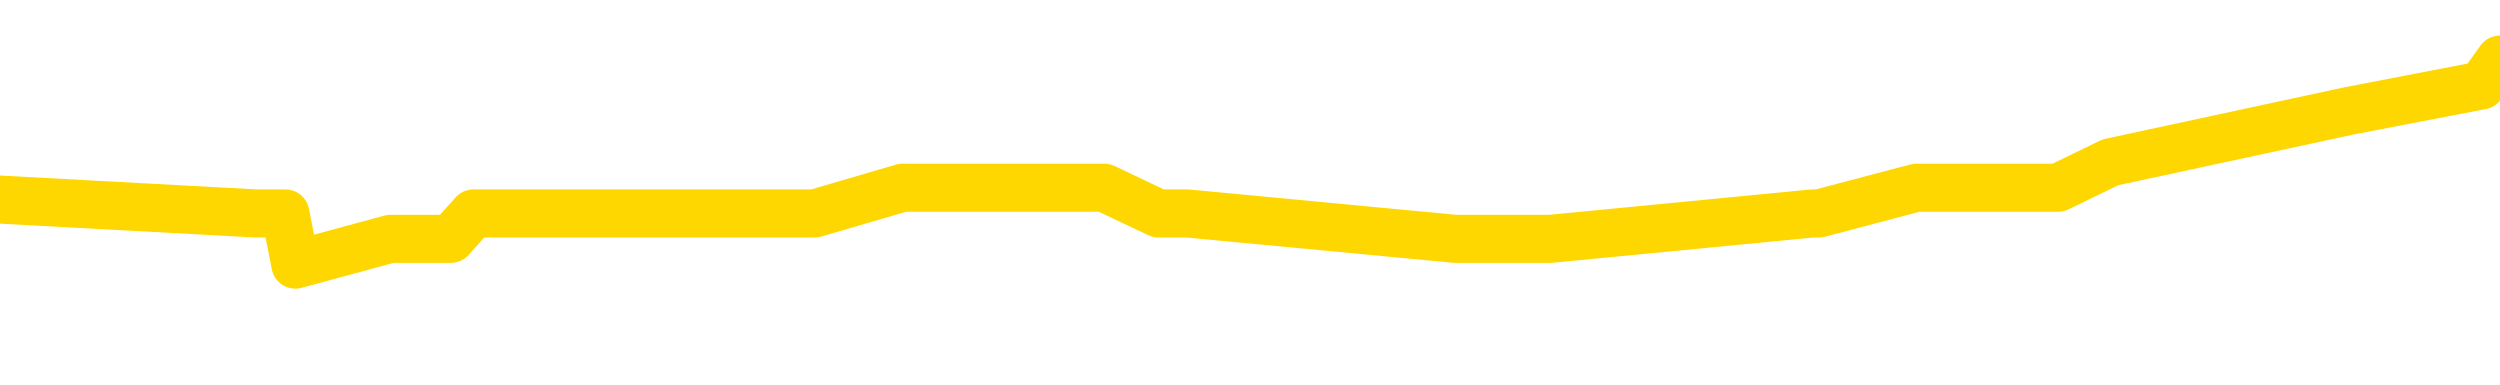 <svg xmlns="http://www.w3.org/2000/svg" version="1.1" viewBox="0 0 6500 1000">
	<path fill="none" stroke="gold" stroke-width="125" stroke-linecap="round" stroke-linejoin="round" d="M0 182312  L-972804 182312 L-972620 182246 L-972129 182113 L-971836 182046 L-971525 181913 L-971290 181846 L-971237 181713 L-971177 181580 L-971024 181513 L-970984 181380 L-970851 181314 L-970559 181247 L-970018 181247 L-969408 181181 L-969360 181181 L-968720 181114 L-968686 181114 L-968161 181114 L-968028 181047 L-967638 180914 L-967310 180781 L-967193 180648 L-966981 180515 L-966265 180515 L-965695 180448 L-965587 180448 L-965413 180382 L-965191 180249 L-964790 180182 L-964764 180049 L-963836 179916 L-963749 179782 L-963667 179649 L-963596 179516 L-963299 179450 L-963147 179316 L-961257 179383 L-961156 179383 L-960894 179383 L-960600 179450 L-960459 179316 L-960210 179316 L-960174 179250 L-960016 179183 L-959553 179050 L-959300 178984 L-959087 178850 L-958836 178784 L-958487 178717 L-957560 178584 L-957466 178451 L-957055 178384 L-955884 178251 L-954695 178185 L-954603 178051 L-954576 177918 L-954310 177785 L-954011 177652 L-953882 177519 L-953844 177386 L-953030 177386 L-952646 177452 L-951585 177519 L-951524 177519 L-951259 178850 L-950788 180115 L-950595 181380 L-950332 182645 L-949995 182579 L-949859 182512 L-949404 182446 L-948660 182379 L-948643 182312 L-948478 182179 L-948410 182179 L-947893 182113 L-946865 182113 L-946669 182046 L-946180 181980 L-945818 181913 L-945409 181913 L-945024 181980 L-943320 181980 L-943222 181980 L-943150 181980 L-943089 181980 L-942905 181913 L-942568 181913 L-941928 181846 L-941851 181780 L-941789 181780 L-941603 181713 L-941523 181713 L-941346 181647 L-941327 181580 L-941097 181580 L-940709 181513 L-939821 181513 L-939781 181447 L-939693 181380 L-939666 181247 L-938657 181181 L-938508 181047 L-938484 180981 L-938351 180914 L-938311 180848 L-937053 180781 L-936995 180781 L-936455 180715 L-936402 180715 L-936356 180715 L-935961 180648 L-935821 180581 L-935621 180515 L-935475 180515 L-935310 180515 L-935033 180581 L-934675 180581 L-934122 180515 L-933477 180448 L-933218 180315 L-933065 180249 L-932664 180182 L-932624 180115 L-932503 180049 L-932441 180115 L-932427 180115 L-932333 180115 L-932040 180049 L-931889 179782 L-931559 179649 L-931481 179516 L-931405 179450 L-931178 179250 L-931112 179117 L-930884 178984 L-930832 178850 L-930667 178784 L-929661 178717 L-929478 178651 L-928927 178584 L-928534 178451 L-928136 178384 L-927286 178251 L-927208 178185 L-926629 178118 L-926188 178118 L-925947 178051 L-925789 178051 L-925389 177918 L-925368 177918 L-924923 177852 L-924518 177785 L-924382 177652 L-924207 177519 L-924070 177386 L-923820 177252 L-922820 177186 L-922738 177119 L-922603 177053 L-922564 176986 L-921674 176920 L-921458 176853 L-921015 176786 L-920898 176720 L-920841 176653 L-920165 176653 L-920064 176587 L-920035 176587 L-918694 176520 L-918288 176454 L-918248 176387 L-917320 176320 L-917222 176254 L-917089 176187 L-916685 176121 L-916659 176054 L-916566 175988 L-916349 175921 L-915938 175788 L-914785 175655 L-914493 175521 L-914464 175388 L-913856 175322 L-913606 175189 L-913586 175122 L-912657 175055 L-912606 174922 L-912483 174856 L-912466 174723 L-912310 174656 L-912135 174523 L-911998 174456 L-911942 174390 L-911834 174323 L-911748 174256 L-911515 174190 L-911440 174123 L-911132 174057 L-911014 173990 L-910844 173924 L-910753 173857 L-910650 173857 L-910627 173790 L-910550 173790 L-910452 173657 L-910085 173591 L-909981 173524 L-909477 173458 L-909025 173391 L-908987 173324 L-908963 173258 L-908922 173191 L-908794 173125 L-908693 173058 L-908251 172992 L-907969 172925 L-907377 172858 L-907246 172792 L-906972 172659 L-906819 172592 L-906666 172525 L-906581 172392 L-906503 172326 L-906317 172259 L-906266 172259 L-906239 172193 L-906159 172126 L-906136 172059 L-905853 171926 L-905249 171793 L-904254 171727 L-903956 171660 L-903222 171593 L-902977 171527 L-902887 171460 L-902310 171394 L-901612 171327 L-900859 171260 L-900541 171194 L-900158 171061 L-900081 170994 L-899447 170928 L-899261 170861 L-899173 170861 L-899044 170861 L-898731 170794 L-898682 170728 L-898539 170661 L-898518 170595 L-897550 170528 L-897005 170462 L-896526 170462 L-896465 170462 L-896142 170462 L-896120 170395 L-896058 170395 L-895848 170328 L-895771 170262 L-895716 170195 L-895694 170129 L-895655 170062 L-895639 169996 L-894882 169929 L-894865 169862 L-894066 169796 L-893913 169729 L-893008 169663 L-892502 169596 L-892272 169463 L-892231 169463 L-892116 169396 L-891940 169330 L-891185 169396 L-891050 169330 L-890886 169263 L-890568 169197 L-890392 169063 L-889370 168930 L-889347 168797 L-889095 168731 L-888882 168597 L-888248 168531 L-888011 168398 L-887978 168264 L-887800 168131 L-887720 167998 L-887630 167932 L-887565 167798 L-887125 167665 L-887102 167599 L-886561 167532 L-886305 167466 L-885810 167399 L-884933 167332 L-884896 167266 L-884844 167199 L-884802 167133 L-884685 167066 L-884409 167000 L-884202 166866 L-884004 166733 L-883981 166600 L-883931 166467 L-883892 166400 L-883814 166334 L-883216 166201 L-883156 166134 L-883053 166067 L-882899 166001 L-882267 165934 L-881586 165868 L-881283 165735 L-880936 165668 L-880739 165601 L-880691 165468 L-880370 165402 L-879743 165335 L-879596 165268 L-879560 165202 L-879502 165135 L-879425 165002 L-879184 165002 L-879096 164936 L-879001 164869 L-878708 164802 L-878573 164736 L-878513 164669 L-878476 164536 L-878204 164536 L-877198 164470 L-877022 164403 L-876972 164403 L-876679 164336 L-876487 164203 L-876154 164137 L-875647 164070 L-875085 163937 L-875070 163804 L-875053 163737 L-874953 163604 L-874838 163471 L-874799 163338 L-874762 163271 L-874696 163271 L-874668 163205 L-874529 163271 L-874236 163271 L-874186 163271 L-874081 163271 L-873816 163205 L-873351 163138 L-873207 163138 L-873152 163005 L-873095 162938 L-872904 162872 L-872539 162805 L-872325 162805 L-872130 162805 L-872072 162805 L-872013 162672 L-871859 162605 L-871590 162539 L-871160 162872 L-871144 162872 L-871067 162805 L-871003 162739 L-870873 162272 L-870850 162206 L-870566 162139 L-870518 162073 L-870464 162006 L-870001 161940 L-869962 161940 L-869922 161873 L-869731 161806 L-869251 161740 L-868764 161673 L-868748 161607 L-868710 161540 L-868453 161474 L-868376 161340 L-868146 161274 L-868130 161141 L-867835 161007 L-867393 160941 L-866946 160874 L-866442 160808 L-866288 160741 L-866001 160675 L-865961 160541 L-865630 160475 L-865408 160408 L-864891 160275 L-864815 160209 L-864567 160075 L-864373 159942 L-864313 159876 L-863537 159809 L-863463 159809 L-863232 159743 L-863215 159743 L-863154 159676 L-862958 159609 L-862494 159609 L-862471 159543 L-862341 159543 L-861040 159543 L-861023 159543 L-860946 159476 L-860853 159476 L-860635 159476 L-860483 159410 L-860305 159476 L-860251 159543 L-859964 159609 L-859924 159609 L-859555 159609 L-859114 159609 L-858931 159609 L-858610 159543 L-858315 159543 L-857869 159410 L-857797 159343 L-857335 159210 L-856897 159143 L-856715 159077 L-855261 158944 L-855129 158877 L-854672 158744 L-854446 158677 L-854059 158544 L-853543 158411 L-852589 158278 L-851795 158145 L-851120 158078 L-850695 157945 L-850384 157878 L-850154 157679 L-849470 157479 L-849457 157279 L-849247 157013 L-849225 156946 L-849051 156813 L-848101 156747 L-847833 156613 L-847018 156547 L-846707 156414 L-846669 156347 L-846612 156214 L-845995 156147 L-845357 156014 L-843731 155948 L-843058 155881 L-842416 155881 L-842338 155881 L-842282 155881 L-842246 155881 L-842218 155814 L-842106 155681 L-842088 155615 L-842065 155548 L-841912 155482 L-841858 155348 L-841780 155282 L-841661 155215 L-841563 155149 L-841446 155082 L-841176 154949 L-840907 154882 L-840889 154749 L-840689 154683 L-840542 154549 L-840316 154483 L-840182 154416 L-839873 154350 L-839813 154283 L-839460 154150 L-839111 154083 L-839010 154017 L-838946 153884 L-838886 153817 L-838502 153684 L-838121 153617 L-838016 153551 L-837756 153484 L-837485 153351 L-837326 153284 L-837293 153218 L-837231 153151 L-837090 153085 L-836906 153018 L-836862 152952 L-836574 152952 L-836557 152885 L-836324 152885 L-836263 152818 L-836225 152818 L-835645 152752 L-835511 152685 L-835488 152419 L-835470 151953 L-835452 151420 L-835436 150888 L-835412 150355 L-835396 149956 L-835375 149490 L-835358 149023 L-835335 148757 L-835318 148491 L-835296 148291 L-835280 148158 L-835231 147958 L-835158 147758 L-835124 147426 L-835100 147159 L-835064 146893 L-835023 146627 L-834986 146494 L-834970 146227 L-834946 146027 L-834909 145894 L-834892 145695 L-834869 145561 L-834851 145428 L-834833 145295 L-834817 145162 L-834787 144962 L-834761 144762 L-834716 144696 L-834700 144563 L-834658 144496 L-834610 144363 L-834539 144230 L-834524 144097 L-834508 143964 L-834445 143897 L-834406 143830 L-834367 143764 L-834201 143697 L-834136 143631 L-834120 143564 L-834076 143431 L-834017 143364 L-833805 143298 L-833771 143231 L-833729 143165 L-833651 143098 L-833113 143031 L-833035 142965 L-832931 142832 L-832842 142765 L-832666 142699 L-832315 142632 L-832160 142565 L-831722 142499 L-831565 142432 L-831435 142366 L-830731 142233 L-830530 142166 L-829570 142033 L-829087 141966 L-828988 141966 L-828896 141900 L-828651 141833 L-828578 141766 L-828135 141633 L-828039 141567 L-828024 141500 L-828008 141434 L-827983 141367 L-827517 141300 L-827300 141234 L-827160 141167 L-826867 141101 L-826778 141034 L-826737 140968 L-826707 140901 L-826534 140834 L-826475 140768 L-826399 140701 L-826319 140635 L-826249 140635 L-825940 140568 L-825854 140501 L-825641 140435 L-825606 140368 L-824922 140302 L-824823 140235 L-824618 140169 L-824572 140102 L-824293 140035 L-824231 139969 L-824214 139836 L-824136 139769 L-823828 139636 L-823804 139569 L-823750 139436 L-823727 139370 L-823605 139303 L-823469 139170 L-823225 139103 L-823099 139103 L-822452 139037 L-822436 139037 L-822411 139037 L-822231 138904 L-822155 138837 L-822063 138770 L-821636 138704 L-821219 138637 L-820826 138504 L-820748 138438 L-820729 138371 L-820366 138304 L-820129 138238 L-819901 138171 L-819588 138105 L-819510 138038 L-819429 137905 L-819251 137772 L-819236 137705 L-818970 137572 L-818890 137505 L-818660 137439 L-818434 137372 L-818118 137372 L-817943 137306 L-817582 137306 L-817190 137239 L-817121 137106 L-817057 137039 L-816917 136906 L-816865 136840 L-816763 136707 L-816261 136640 L-816064 136573 L-815817 136507 L-815632 136440 L-815332 136374 L-815256 136307 L-815090 136174 L-814206 136107 L-814177 135974 L-814054 135841 L-813475 135774 L-813398 135708 L-812684 135708 L-812372 135708 L-812159 135708 L-812142 135708 L-811756 135708 L-811231 135575 L-810785 135508 L-810455 135442 L-810302 135375 L-809976 135375 L-809798 135308 L-809717 135308 L-809510 135175 L-809335 135109 L-808406 135042 L-807517 134976 L-807477 134909 L-807249 134909 L-806870 134842 L-806083 134776 L-805848 134709 L-805772 134643 L-805415 134576 L-804843 134443 L-804576 134376 L-804190 134310 L-804086 134310 L-803916 134310 L-803298 134310 L-803087 134310 L-802779 134310 L-802726 134243 L-802598 134177 L-802545 134110 L-802426 134043 L-802090 133910 L-801130 133844 L-800999 133711 L-800797 133644 L-800166 133577 L-799855 133511 L-799441 133444 L-799413 133378 L-799268 133311 L-798848 133245 L-797515 133245 L-797468 133178 L-797340 133045 L-797323 132978 L-796745 132845 L-796539 132778 L-796510 132712 L-796469 132645 L-796412 132579 L-796374 132512 L-796296 132446 L-796153 132379 L-795698 132312 L-795580 132246 L-795295 132179 L-794922 132113 L-794826 132046 L-794499 131980 L-794145 131913 L-793975 131846 L-793927 131780 L-793818 131713 L-793729 131647 L-793702 131580 L-793625 131447 L-793322 131380 L-793288 131247 L-793216 131181 L-792848 131114 L-792513 131047 L-792432 131047 L-792212 130981 L-792041 130914 L-792013 130848 L-791516 130781 L-790967 130648 L-790086 130581 L-789988 130448 L-789911 130382 L-789636 130315 L-789389 130182 L-789315 130115 L-789254 129982 L-789135 129916 L-789092 129849 L-788982 129782 L-788905 129649 L-788205 129583 L-787959 129516 L-787920 129450 L-787763 129383 L-787164 129383 L-786937 129383 L-786845 129383 L-786370 129383 L-785773 129250 L-785253 129183 L-785232 129117 L-785086 129050 L-784766 129050 L-784225 129050 L-783993 129050 L-783822 129050 L-783336 128984 L-783108 128917 L-783023 128850 L-782677 128784 L-782351 128784 L-781828 128717 L-781501 128651 L-780900 128584 L-780702 128451 L-780651 128384 L-780610 128318 L-780329 128251 L-779644 128118 L-779334 128051 L-779309 127918 L-779118 127852 L-778895 127785 L-778809 127719 L-778146 127585 L-778121 127519 L-777899 127386 L-777569 127319 L-777217 127186 L-777013 127119 L-776780 126986 L-776522 126920 L-776333 126786 L-776286 126720 L-776058 126653 L-776024 126587 L-775867 126520 L-775653 126454 L-775480 126387 L-775389 126320 L-775111 126254 L-774868 126187 L-774552 126121 L-774126 126121 L-774089 126121 L-773605 126121 L-773372 126121 L-773160 126054 L-772934 125988 L-772384 125988 L-772137 125921 L-771303 125921 L-771247 125854 L-771225 125788 L-771067 125721 L-770606 125655 L-770565 125588 L-770225 125455 L-770092 125388 L-769869 125322 L-769297 125255 L-768825 125189 L-768631 125122 L-768438 125055 L-768248 124989 L-768146 124922 L-767778 124856 L-767732 124789 L-767650 124723 L-766357 124656 L-766309 124589 L-766040 124589 L-765895 124589 L-765344 124589 L-765228 124523 L-765146 124456 L-764787 124390 L-764563 124323 L-764282 124256 L-763952 124123 L-763445 124057 L-763332 123990 L-763253 123924 L-763089 123857 L-762795 123857 L-762326 123857 L-762129 123924 L-762079 123924 L-761429 123857 L-761307 123790 L-760853 123790 L-760817 123724 L-760349 123657 L-760238 123591 L-760222 123524 L-760006 123524 L-759825 123458 L-759293 123458 L-758264 123458 L-758064 123391 L-757606 123324 L-756658 123191 L-756559 123125 L-756205 122992 L-756144 122925 L-756130 122858 L-756095 122792 L-755725 122725 L-755605 122659 L-755363 122592 L-755199 122525 L-755012 122459 L-754891 122392 L-753821 122259 L-752962 122193 L-752750 122059 L-752653 121993 L-752479 121860 L-752146 121793 L-752074 121727 L-752016 121660 L-751841 121660 L-751452 121593 L-751217 121527 L-751105 121460 L-750988 121394 L-750007 121327 L-749982 121260 L-749388 121127 L-749355 121127 L-749207 121061 L-748922 120994 L-748010 120994 L-747064 120994 L-746911 120928 L-746809 120928 L-746677 120861 L-746534 120794 L-746508 120728 L-746393 120661 L-746175 120595 L-745494 120528 L-745364 120462 L-745061 120395 L-744821 120262 L-744488 120195 L-743850 120129 L-743507 119996 L-743446 119929 L-743290 119929 L-742368 119929 L-741898 119929 L-741854 119929 L-741842 119862 L-741800 119796 L-741778 119729 L-741751 119663 L-741607 119596 L-741185 119529 L-740849 119529 L-740658 119463 L-740230 119463 L-740042 119396 L-739653 119263 L-739119 119197 L-738746 119130 L-738725 119130 L-738475 119063 L-738356 118997 L-738281 118930 L-738145 118864 L-738105 118797 L-738026 118731 L-737631 118664 L-737135 118597 L-737023 118464 L-736850 118398 L-736542 118331 L-736095 118264 L-735772 118198 L-735629 118065 L-735202 117932 L-735049 117798 L-734993 117665 L-734180 117599 L-734160 117532 L-733788 117466 L-733731 117466 L-732602 117399 L-732534 117399 L-731976 117332 L-731781 117266 L-731645 117199 L-731412 117133 L-731065 117066 L-731030 116933 L-730995 116866 L-730926 116733 L-730577 116667 L-730405 116600 L-729921 116533 L-729904 116467 L-729579 116400 L-729422 116334 L-728281 116201 L-728256 116134 L-728064 116001 L-727871 115934 L-727620 115868 L-727603 115801 L-726583 115735 L-726285 115668 L-726210 115601 L-726074 115468 L-725898 115402 L-725321 115268 L-725106 115202 L-725042 115135 L-724911 115069 L-724874 114936 L-724351 114869 L-724213 141101 L-724199 141101 L-724176 141101 L-724156 141101 L-723928 114802 L-723153 114802 L-723111 114802 L-722743 114802 L-722665 114736 L-722613 114669 L-721940 114603 L-721197 114536 L-720773 114536 L-720325 114470 L-719263 114403 L-718952 114270 L-718542 114270 L-718469 114203 L-717945 114203 L-717851 114203 L-717833 114203 L-717388 114137 L-717203 114003 L-716422 113870 L-715750 113804 L-715338 113604 L-715106 113471 L-714965 113404 L-714884 113271 L-714864 113205 L-714788 113205 L-714659 113138 L-714342 113205 L-714118 113205 L-713793 113138 L-713731 113138 L-713361 113138 L-713328 113138 L-713119 113138 L-712452 113138 L-712374 113138 L-712216 113005 L-712106 113005 L-711779 112938 L-711624 112872 L-711283 112872 L-711226 112739 L-710888 112605 L-710685 112539 L-710632 112406 L-709255 112339 L-709126 112272 L-708692 112206 L-708372 112139 L-707544 112006 L-707421 111940 L-706690 111806 L-706534 111673 L-706493 111607 L-706439 111540 L-706416 111474 L-706302 111407 L-706006 111340 L-705716 111274 L-705662 111207 L-705541 111141 L-705511 111074 L-705411 111007 L-704967 111007 L-704815 110941 L-703980 110941 L-703438 110874 L-703103 110874 L-703088 110808 L-703012 110741 L-702896 110675 L-702701 110608 L-702437 110541 L-701603 110475 L-701506 110408 L-700985 110342 L-700943 110275 L-700844 110209 L-700015 110209 L-699880 110142 L-699542 110142 L-698988 110075 L-698608 110009 L-698445 109942 L-698135 109876 L-697322 109809 L-697016 109743 L-696748 109743 L-696426 109743 L-696105 109809 L-695830 109809 L-695001 109676 L-694906 109609 L-694814 109410 L-694709 109210 L-694322 109010 L-693842 108877 L-693826 108810 L-693707 108744 L-693339 108611 L-693245 108544 L-692411 108411 L-692334 108344 L-692034 108278 L-691943 108211 L-691536 108078 L-691426 107945 L-690727 107878 L-690254 107812 L-690193 107745 L-689975 107612 L-689701 107545 L-689588 107479 L-688561 107412 L-688174 107346 L-688154 107279 L-687821 107213 L-687576 107146 L-687143 107079 L-687033 107013 L-686915 106946 L-686464 106813 L-685873 106747 L-685537 106680 L-683644 106613 L-683530 106480 L-683318 106414 L-682000 106347 L-681894 91367 L-681828 76587 L-681791 62938 L-681730 62938 L-681230 77785 L-680555 92432 L-680533 105948 L-680263 105814 L-679295 105814 L-678605 105748 L-678443 105681 L-677903 105615 L-677813 105548 L-676794 105482 L-675846 105348 L-675480 105415 L-675377 105482 L-674789 105482 L-674730 105482 L-674629 105415 L-674189 105282 L-674082 105215 L-673640 105149 L-672640 104949 L-672384 104749 L-672281 104549 L-672151 104416 L-671784 104283 L-671203 104150 L-671172 104083 L-670857 104017 L-668874 103950 L-668758 103884 L-668690 103884 L-668332 103817 L-666713 103750 L-666535 103750 L-666391 103750 L-665569 103817 L-665516 103884 L-665461 103884 L-665027 103884 L-664047 103950 L-663973 103950 L-662888 103884 L-662675 103884 L-661959 103750 L-661571 103684 L-661352 103551 L-661032 103418 L-660539 103284 L-660411 103218 L-660182 103085 L-659950 102952 L-659890 102885 L-659601 102818 L-659329 102685 L-658299 102619 L-656634 102552 L-656215 102486 L-656078 102419 L-655921 102419 L-655616 102352 L-655388 102219 L-655230 102153 L-655070 102019 L-654901 101886 L-654854 101820 L-654800 101753 L-654779 101753 L-654393 101687 L-654143 101687 L-653872 101687 L-653712 101687 L-653622 101687 L-651963 101687 L-651798 101753 L-651418 101687 L-650958 101687 L-650348 101553 L-649255 101487 L-648824 101420 L-648793 101354 L-648730 101287 L-648713 101221 L-647009 101154 L-646967 101087 L-646501 101021 L-646314 100954 L-646282 100821 L-645687 100754 L-645637 100688 L-645314 100621 L-645263 100555 L-645053 100488 L-645035 100422 L-644769 100288 L-644716 100222 L-644247 100155 L-643737 100022 L-643658 100022 L-643364 99956 L-643347 99889 L-643309 99822 L-643238 99756 L-643080 99689 L-642134 99689 L-642078 99689 L-641557 99689 L-641365 99623 L-641264 99623 L-641038 99556 L-640528 99556 L-640140 101354 L-640070 101354 L-639722 101287 L-639365 101221 L-638236 99290 L-638185 99157 L-637959 99090 L-637925 99023 L-637800 98890 L-637701 98890 L-637436 98890 L-636696 98957 L-636118 98957 L-635824 98957 L-635118 98957 L-634939 98890 L-634916 98890 L-634280 98824 L-633969 98757 L-633572 98757 L-633543 98691 L-633522 98624 L-633368 98557 L-632683 98557 L-632667 98557 L-632327 98557 L-632054 98491 L-632017 98424 L-631961 98291 L-631939 98225 L-631867 98158 L-631535 98091 L-631429 98025 L-631400 97892 L-631202 97825 L-631049 97758 L-630181 97692 L-629618 97559 L-629603 97559 L-629501 97492 L-629399 97559 L-629253 97559 L-629174 97559 L-629137 97492 L-629081 97426 L-629008 97359 L-628863 97292 L-628381 97292 L-627977 97226 L-627110 97292 L-627090 97292 L-626833 97292 L-626756 97292 L-626727 97226 L-626716 97093 L-626699 97026 L-626406 96960 L-626367 96893 L-626295 96826 L-626221 96760 L-626016 96693 L-625856 96494 L-625555 96294 L-625478 96027 L-625460 95828 L-625244 95695 L-625013 95695 L-624903 95761 L-624533 95828 L-624375 95828 L-624143 95828 L-623975 95828 L-623830 95761 L-623698 95695 L-622422 95561 L-622019 95428 L-621958 95362 L-621841 95229 L-621416 95162 L-621400 95029 L-621339 94962 L-621065 94829 L-620953 94762 L-620671 94629 L-620393 94563 L-619968 94430 L-619946 94363 L-619868 94296 L-619742 94230 L-619156 94163 L-618764 94097 L-618429 94030 L-617840 93964 L-617737 93964 L-617567 93897 L-617431 93897 L-616603 93830 L-615418 93764 L-615382 93697 L-615326 93697 L-615106 93631 L-614901 93631 L-614746 93631 L-614489 93564 L-614413 93498 L-613870 93431 L-613834 93364 L-613585 93298 L-613197 93231 L-612372 93165 L-612013 93098 L-611703 93098 L-611445 93031 L-611221 92965 L-610815 92898 L-610699 92832 L-610515 92765 L-610462 92765 L-610274 92699 L-610103 92632 L-610074 92565 L-609794 92499 L-609483 92432 L-609345 92366 L-609035 92299 L-608842 92299 L-608826 92233 L-608107 92233 L-607973 92099 L-607675 92033 L-607585 91966 L-606984 91966 L-606946 91900 L-606868 91833 L-606247 91766 L-606096 91633 L-606055 91567 L-605744 91500 L-605553 91434 L-605360 91300 L-605304 91167 L-604995 91101 L-604943 91034 L-604889 91101 L-604863 91101 L-604738 91101 L-603927 91034 L-603851 90968 L-603310 90901 L-603042 90834 L-602382 90768 L-601475 90701 L-601233 90635 L-600701 90568 L-600484 90501 L-599376 90568 L-599326 90568 L-598550 90568 L-598003 90501 L-597892 90435 L-597739 90302 L-597683 90235 L-597518 90169 L-597141 90102 L-596693 90035 L-596639 89969 L-596484 89902 L-595804 89836 L-595584 89769 L-595066 89703 L-594217 89569 L-594201 89503 L-592410 89436 L-591856 89370 L-591739 89303 L-590733 89237 L-590696 89170 L-590464 89170 L-590371 89170 L-590331 89170 L-589999 89103 L-589647 89037 L-589382 88904 L-589095 88837 L-588785 88704 L-588530 88571 L-588437 88504 L-587947 88438 L-587739 88371 L-587174 88304 L-587059 88371 L-586708 88304 L-586657 88304 L-586617 88304 L-586013 88171 L-585279 88038 L-584698 87905 L-584463 87772 L-583922 87572 L-583770 87439 L-583268 87372 L-583059 87239 L-583035 87239 L-582977 87173 L-582014 87173 L-581836 87106 L-581395 87039 L-581370 86906 L-581215 86840 L-581134 86840 L-580983 86906 L-580336 86906 L-580287 86840 L-579167 86773 L-578183 86707 L-578121 86640 L-577400 86573 L-576536 86507 L-576157 86440 L-575938 86440 L-575178 86374 L-575126 86307 L-574817 86174 L-573966 86174 L-573773 86107 L-573596 86041 L-573372 86041 L-573245 85974 L-573053 85974 L-572820 85908 L-572651 85974 L-572364 85908 L-572085 85908 L-572002 85841 L-571831 85774 L-571815 85641 L-571661 85575 L-571622 85508 L-570846 85442 L-570770 85442 L-570537 85308 L-570111 85242 L-569765 85175 L-569182 85109 L-568913 85109 L-568654 85109 L-568525 84976 L-568508 84909 L-568395 84842 L-568371 84776 L-568137 84709 L-568101 84643 L-566785 84643 L-566729 84576 L-566050 84443 L-565478 84443 L-565352 84443 L-565199 84443 L-565122 84443 L-564810 84310 L-564537 84243 L-564448 84110 L-564346 84110 L-563418 84043 L-563342 84043 L-562978 84043 L-562953 83977 L-562917 83910 L-562142 83777 L-562050 83711 L-561910 83644 L-561508 83577 L-561246 83577 L-561003 83644 L-560789 83577 L-560708 83577 L-560632 83577 L-560555 83577 L-560369 83644 L-560302 83644 L-560052 83644 L-559997 83577 L-559860 83511 L-559780 83378 L-559667 83311 L-559444 83245 L-559279 83178 L-559238 83111 L-559069 83045 L-558698 82978 L-558683 82912 L-558567 82845 L-557846 82778 L-557810 82712 L-557677 82712 L-557330 82645 L-556918 82645 L-556882 82645 L-556804 82579 L-556765 82512 L-556401 82446 L-556197 82379 L-556182 82312 L-555836 82246 L-555488 82246 L-555162 82246 L-555060 82179 L-554907 82179 L-554713 82113 L-554481 82113 L-554389 82113 L-554233 82113 L-554156 82113 L-554115 82046 L-554002 81980 L-553978 81913 L-553728 81913 L-553589 81780 L-553011 81580 L-552183 81447 L-551695 81314 L-551574 81247 L-551535 81181 L-551523 81114 L-551370 80981 L-551270 80848 L-551037 80781 L-550646 80648 L-550342 80581 L-550326 80515 L-550156 80448 L-549917 80315 L-549321 80315 L-548717 80249 L-548677 80249 L-548637 80249 L-548484 80182 L-548430 80115 L-548368 80049 L-548300 79982 L-548245 79849 L-548220 79782 L-548173 79716 L-548079 79583 L-547941 79516 L-547788 79450 L-547656 79383 L-547615 79383 L-547579 79316 L-547518 79250 L-547244 79117 L-546930 79050 L-546889 78917 L-546804 78850 L-546626 78784 L-546389 78717 L-546031 78651 L-546002 78584 L-545432 78517 L-545310 78451 L-545073 78384 L-545051 78384 L-544769 78318 L-544484 78318 L-544228 78318 L-543657 78251 L-543360 78185 L-543284 78118 L-542585 78051 L-542507 77985 L-542472 77918 L-542446 77852 L-542394 77719 L-542200 77652 L-542060 77519 L-542024 77452 L-541984 77386 L-541389 77319 L-541156 77252 L-540873 77719 L-540818 78118 L-540744 78584 L-540666 78984 L-540430 78850 L-540186 78784 L-540051 78717 L-539944 78651 L-539865 78584 L-539477 78451 L-539351 78384 L-539198 78318 L-539160 78251 L-539014 78185 L-538793 78118 L-538619 78051 L-538550 77985 L-537728 77852 L-537712 77852 L-537418 77785 L-536630 77719 L-536320 77719 L-536174 77652 L-535946 77585 L-535745 77452 L-534808 77386 L-534771 77319 L-534749 77252 L-534708 77119 L-534439 77053 L-533843 76986 L-533779 76920 L-533744 76853 L-533727 76786 L-533031 76786 L-532830 76786 L-532798 76786 L-532465 76786 L-532357 76720 L-531732 76587 L-531228 76520 L-531191 76387 L-530749 76387 L-530653 76320 L-530494 76320 L-530181 76320 L-530168 76320 L-529728 76387 L-529246 76454 L-529117 76454 L-528797 76454 L-528729 76387 L-528424 76387 L-528249 76320 L-528055 76254 L-527812 76121 L-527615 75988 L-527589 75854 L-527011 75788 L-526941 75721 L-526531 75655 L-526477 75588 L-526431 75521 L-526067 75455 L-525920 75388 L-525715 75322 L-525619 75322 L-525464 75255 L-525402 75189 L-525255 75055 L-525154 74989 L-524597 74989 L-524575 75122 L-524403 75189 L-523861 75255 L-523800 75255 L-523746 75122 L-523718 74989 L-523646 74922 L-523630 74789 L-523566 74723 L-523530 74589 L-523375 74523 L-523050 74456 L-522484 74390 L-522469 74323 L-522407 74190 L-522306 74057 L-522259 74057 L-522017 73990 L-521594 73990 L-521440 73990 L-519698 73857 L-519156 73790 L-518213 73724 L-517804 73657 L-517263 73524 L-517066 73458 L-516898 73391 L-516602 73324 L-516487 73258 L-516472 73258 L-516317 73191 L-516177 73125 L-516101 72992 L-515969 72992 L-515621 72992 L-515250 73058 L-514652 73058 L-514477 73058 L-514320 72992 L-514051 72925 L-513900 72925 L-513609 73125 L-513585 73258 L-513502 73391 L-513275 73524 L-512575 73458 L-512448 73391 L-512017 73324 L-511923 73258 L-510718 73258 L-510669 73191 L-510376 73191 L-509972 73125 L-509696 72992 L-509677 72925 L-509559 72858 L-509483 72792 L-509301 72725 L-508821 72659 L-508370 72525 L-507960 72459 L-507930 72392 L-507511 72326 L-507397 72326 L-507279 72326 L-507264 72326 L-507069 72259 L-507048 72126 L-506816 72059 L-506372 71993 L-506053 71860 L-505588 71860 L-505423 71793 L-505268 71727 L-505112 71727 L-504659 71727 L-504340 71727 L-504285 71793 L-503914 71793 L-503876 71860 L-503550 71860 L-503433 71793 L-503334 71727 L-503008 71593 L-502621 71527 L-502360 71460 L-502002 71327 L-501745 71260 L-499575 71194 L-499526 71127 L-499503 71061 L-499092 71061 L-499030 71061 L-498960 71127 L-498729 71127 L-498419 71061 L-498115 70928 L-498071 70861 L-497763 70794 L-497630 70728 L-497413 70661 L-496701 70595 L-496546 70595 L-496408 70528 L-496259 70528 L-496238 70528 L-496044 70462 L-496018 70395 L-495927 70328 L-495905 70262 L-495889 70195 L-495789 70129 L-494860 70062 L-494402 70062 L-493310 69929 L-492888 69929 L-492484 69862 L-492445 69796 L-492192 69729 L-491417 69596 L-491401 69529 L-491377 69463 L-491184 69396 L-490447 69330 L-490178 69263 L-490137 69197 L-489738 69063 L-489714 68997 L-488924 68930 L-488244 68864 L-486873 68797 L-486603 68731 L-486555 68664 L-486017 68531 L-485984 68464 L-485882 68331 L-485559 68264 L-485479 68198 L-485210 68198 L-484298 68131 L-484159 68131 L-483910 67998 L-483365 67998 L-482943 67932 L-482749 67865 L-482734 67865 L-482596 67732 L-482502 67665 L-482375 67599 L-482115 67532 L-482090 67399 L-481999 67332 L-481689 67266 L-481628 67199 L-481512 67199 L-481162 67199 L-480351 67199 L-480120 67066 L-479291 67066 L-479059 66933 L-478842 66866 L-478324 66866 L-477686 66800 L-477269 66733 L-476947 66667 L-476466 66600 L-476041 66600 L-475979 66533 L-475631 66533 L-475590 66467 L-475577 66400 L-475477 66267 L-475432 66267 L-474946 66201 L-474145 66201 L-473810 66201 L-472729 66134 L-472249 66067 L-472226 66001 L-472086 65934 L-471531 65868 L-470834 65801 L-470525 65735 L-470303 65668 L-470198 65601 L-470096 65468 L-469425 65402 L-469331 65335 L-469309 65335 L-469231 65268 L-469053 65268 L-468881 65268 L-468700 65202 L-468687 65135 L-468611 65069 L-468447 65002 L-467932 64936 L-467916 64869 L-467775 64869 L-467413 64802 L-467389 64802 L-467258 64736 L-467233 64669 L-466871 64603 L-466346 64470 L-466252 64403 L-466036 64270 L-465943 64203 L-465918 64137 L-465454 64070 L-465377 64070 L-464975 64003 L-464525 64003 L-463273 63937 L-463234 63870 L-462802 63804 L-462770 63737 L-462051 63671 L-461874 63604 L-461739 63537 L-461432 63471 L-461377 63404 L-461352 63271 L-461336 63138 L-461161 63071 L-460972 63005 L-460464 63005 L-460091 62472 L-459752 61873 L-459714 61340 L-458995 60874 L-458901 60808 L-458862 60741 L-458321 60741 L-458298 60675 L-457895 60608 L-457469 60541 L-457198 60541 L-457019 60475 L-456773 60342 L-456749 60275 L-456693 60142 L-456076 60075 L-455574 60009 L-455186 60009 L-454567 60075 L-454351 60075 L-454196 60142 L-452904 60009 L-452805 59942 L-452362 59809 L-452031 59743 L-451730 59609 L-451488 59543 L-450753 59410 L-450174 59343 L-449344 59276 L-449244 59210 L-448687 59143 L-448548 59077 L-446907 59010 L-446846 59010 L-446752 59010 L-445785 59010 L-445608 58944 L-445321 58944 L-445103 58944 L-445025 58877 L-444753 58877 L-444638 58810 L-444485 58744 L-444174 58677 L-444096 58611 L-444005 58611 L-443928 58544 L-443812 58544 L-443633 58478 L-443541 58411 L-443502 58344 L-442999 58344 L-442781 58278 L-442651 58278 L-442496 58211 L-442441 58145 L-442317 58145 L-441932 58078 L-441424 58011 L-441351 57945 L-440871 57878 L-440794 57812 L-440694 57812 L-440460 57745 L-439996 57745 L-439766 57745 L-439749 57745 L-439517 57745 L-439362 57745 L-439301 57745 L-439108 57679 L-438837 57545 L-438085 57479 L-437132 57479 L-437096 57412 L-436871 57412 L-436431 57412 L-436151 57279 L-435802 57213 L-434733 57146 L-433805 57146 L-433675 57146 L-433628 57146 L-433559 57079 L-433404 57079 L-433326 56946 L-433153 56813 L-432718 56680 L-432514 56613 L-432454 56480 L-431871 56414 L-431717 56280 L-431602 56214 L-431561 56147 L-431391 56081 L-431255 56014 L-431044 55881 L-430966 55814 L-430943 55748 L-430734 55615 L-430324 55548 L-430300 55482 L-430077 55415 L-429931 55348 L-429896 55282 L-429883 55215 L-429861 55149 L-429627 55082 L-429442 55015 L-429224 54949 L-429199 54882 L-428510 54816 L-428406 54749 L-428371 54683 L-428350 54616 L-428156 54549 L-428103 54483 L-427986 54350 L-427905 54350 L-427794 54283 L-427479 54217 L-427020 54150 L-426765 54083 L-426530 53950 L-426400 53884 L-426048 53817 L-425989 53750 L-425836 53684 L-425264 53551 L-425177 53484 L-425024 53351 L-424728 53218 L-424358 53085 L-424055 52952 L-423979 52885 L-423574 52818 L-423406 52818 L-423262 52818 L-422722 52818 L-422661 52818 L-422645 52685 L-422479 52619 L-422273 52552 L-422198 52552 L-422106 52486 L-421696 52419 L-421680 52352 L-421657 52352 L-421464 52286 L-421387 52885 L-421216 53484 L-421154 54017 L-421139 54616 L-420624 54549 L-420403 54483 L-419784 54350 L-419530 54283 L-419336 54217 L-419297 54150 L-419223 54150 L-419158 54150 L-418508 54150 L-418469 54217 L-418295 54217 L-418229 54217 L-417555 54217 L-417166 54083 L-416904 54017 L-416667 53950 L-416589 53817 L-416573 53684 L-416371 53617 L-416000 53484 L-415775 53418 L-415139 53351 L-415119 53351 L-414732 53284 L-414639 53284 L-414580 53218 L-414304 53151 L-413995 53151 L-413918 53085 L-413066 53151 L-412724 53484 L-412287 53884 L-411853 54217 L-411358 54549 L-411208 54483 L-410940 54549 L-409702 54616 L-409645 54749 L-407882 54816 L-407691 54749 L-406681 54683 L-406530 54616 L-406154 54749 L-405834 54882 L-405228 55015 L-405159 55149 L-404981 55082 L-404153 55015 L-404014 54949 L-403628 54882 L-403443 54816 L-403400 54749 L-403280 54683 L-403070 54616 L-402622 54483 L-402274 54416 L-402142 54350 L-401733 54283 L-401383 54283 L-401097 54217 L-400904 54150 L-400749 54150 L-400585 54083 L-400517 54017 L-400417 54017 L-400184 53950 L-400067 53950 L-400014 53884 L-399472 53884 L-399008 53817 L-397826 53817 L-397693 53817 L-397668 53817 L-397615 53817 L-396948 53817 L-395913 53684 L-395719 53617 L-395539 53551 L-395388 53551 L-395347 53484 L-395332 53484 L-395271 53418 L-394946 53351 L-393785 53284 L-393591 53218 L-393414 53151 L-392300 53085 L-391441 53018 L-391334 53018 L-390861 52952 L-390668 52952 L-388346 52885 L-388269 52818 L-388147 52685 L-388113 52619 L-388076 52486 L-387981 52286 L-387766 52153 L-387184 52019 L-386798 51953 L-386025 51886 L-385947 51820 L-385250 51820 L-384708 51820 L-384668 51753 L-384537 51753 L-384073 51687 L-384035 51620 L-383900 51553 L-383532 51487 L-383502 51420 L-383352 51420 L-382951 51354 L-381127 51420 L-380321 51354 L-379602 51354 L-379585 51354 L-379272 51221 L-378710 51154 L-378209 51087 L-377690 51021 L-377668 50954 L-375924 50888 L-375755 50821 L-375560 50754 L-374666 50688 L-374147 50555 L-373937 50488 L-373679 50422 L-372969 50355 L-372019 50288 L-371361 50222 L-371322 50089 L-371035 50022 L-370953 49956 L-370857 49956 L-370725 49889 L-370648 49889 L-369913 49889 L-369576 49822 L-369526 49889 L-369271 49889 L-368984 49822 L-368559 49822 L-367978 49756 L-367719 49756 L-367568 49689 L-367321 49689 L-367282 49689 L-366485 49623 L-366447 49556 L-366270 49556 L-365861 49423 L-365632 49423 L-365556 49423 L-365425 49423 L-365309 49356 L-364960 49290 L-364897 49223 L-364745 49157 L-364004 49090 L-363893 49023 L-363722 48957 L-363683 48890 L-363389 48890 L-362987 48890 L-362811 48890 L-362716 48890 L-362407 48824 L-361606 48757 L-361147 48624 L-360627 48557 L-360138 48491 L-359443 48424 L-358397 48358 L-358128 48358 L-358073 48291 L-357913 48291 L-357662 48291 L-357416 48225 L-357337 48158 L-357122 48025 L-356810 47958 L-356347 47825 L-356332 47758 L-356036 47758 L-356023 47692 L-355032 47625 L-354359 47559 L-354024 47426 L-353408 47426 L-353271 47359 L-352632 47292 L-352502 47226 L-351551 47093 L-351452 46960 L-350892 46893 L-350484 46893 L-350055 46893 L-349964 46826 L-349129 46826 L-348766 46826 L-348727 46893 L-348594 46960 L-348417 46960 L-348201 46960 L-348147 46893 L-347990 46760 L-347737 46693 L-346637 46627 L-346560 46560 L-346340 46494 L-346209 46360 L-346173 46294 L-345980 46227 L-345880 46161 L-345396 46094 L-345112 46027 L-344952 45961 L-344857 45828 L-344586 45761 L-344316 45695 L-344300 45428 L-344161 45229 L-344023 45029 L-343696 44762 L-343387 44629 L-343346 44563 L-343271 44430 L-343155 44363 L-342305 44230 L-341978 44163 L-341647 44097 L-341514 44097 L-341298 44097 L-341282 44097 L-340602 44097 L-340508 43964 L-340485 43897 L-340469 43764 L-340430 43697 L-340019 43564 L-339749 43498 L-339709 43431 L-339341 43431 L-339131 43364 L-338048 43364 L-338032 43298 L-338003 43231 L-337983 43231 L-337606 43098 L-337351 43031 L-337103 42898 L-336964 42765 L-336832 42699 L-336500 42632 L-336407 42565 L-336346 42499 L-335788 42432 L-335727 42366 L-335571 42299 L-335377 42233 L-335184 42166 L-335169 42099 L-335130 42033 L-335091 41966 L-334821 41900 L-334697 41833 L-334665 41766 L-334566 41766 L-334410 41766 L-334269 41766 L-333985 41700 L-333659 41700 L-332963 41633 L-332941 41633 L-332431 41633 L-331585 41633 L-331222 41567 L-331068 41500 L-330464 41500 L-330294 41500 L-330233 41500 L-330178 41434 L-329122 41367 L-329104 41367 L-328198 41367 L-328177 41367 L-328010 41300 L-327767 41300 L-327717 41234 L-327663 41101 L-327525 41034 L-327485 40968 L-326557 40901 L-326502 40901 L-326380 40901 L-326308 40901 L-326193 40901 L-326014 40968 L-325032 40901 L-324892 40901 L-324775 40768 L-324480 40635 L-324233 40568 L-324196 40501 L-324141 40568 L-324120 40568 L-323987 40568 L-323908 40568 L-323770 40501 L-323147 40501 L-322981 40435 L-322516 40435 L-322340 40302 L-322324 40235 L-322263 40169 L-322147 40102 L-321664 40035 L-320969 39969 L-320596 39902 L-320426 39836 L-319460 39769 L-319305 39703 L-319128 39703 L-319035 39636 L-318780 39636 L-318609 39636 L-317962 39569 L-317951 39569 L-317371 39503 L-317233 39503 L-317178 39370 L-316442 39303 L-316404 39237 L-316326 39237 L-315684 39170 L-314910 39170 L-314817 39103 L-314769 39103 L-314753 39037 L-314717 39037 L-314701 38904 L-314638 38837 L-314622 38770 L-314602 38770 L-314447 38704 L-314408 38637 L-314392 38571 L-314353 38504 L-314213 38438 L-314137 38371 L-313773 38304 L-313425 38238 L-312651 38171 L-312049 38105 L-311852 38038 L-311622 38038 L-311485 37972 L-310847 37972 L-310557 37905 L-310536 37905 L-310075 37838 L-309842 37838 L-309788 37772 L-309749 37705 L-309246 37639 L-308696 37572 L-307908 37505 L-306785 37505 L-305891 37439 L-305803 37439 L-305503 37372 L-305432 37306 L-305316 37239 L-304139 37173 L-303791 37106 L-303768 37039 L-303249 36973 L-303102 36906 L-302994 36840 L-302785 36773 L-302630 36707 L-302608 36640 L-302414 36573 L-302337 36507 L-302193 36440 L-301392 36374 L-301246 36307 L-300966 36241 L-300789 36174 L-300479 36107 L-299668 36041 L-298739 36041 L-297147 35974 L-296904 35908 L-296263 35841 L-296067 35774 L-295990 35708 L-295472 35641 L-295240 35641 L-295217 35575 L-295085 35575 L-294746 35508 L-294735 35442 L-294519 35375 L-294482 35308 L-293940 35242 L-293411 35109 L-293344 35042 L-293051 34976 L-292503 34842 L-292468 34776 L-292415 34709 L-292316 34576 L-292083 34576 L-291503 34576 L-291405 34643 L-291331 34643 L-290999 34576 L-290249 34509 L-290210 34443 L-289530 34443 L-289376 34443 L-289050 34376 L-288834 34310 L-288602 34310 L-288306 34243 L-288059 34177 L-287708 34110 L-287655 34043 L-286896 33977 L-286202 33844 L-285852 33711 L-285388 33644 L-284755 33577 L-284346 33511 L-284268 33577 L-283842 33577 L-283200 33511 L-283030 33511 L-282288 33444 L-282101 33378 L-281806 33311 L-281234 33245 L-281209 33178 L-280189 33178 L-279702 33111 L-279609 33111 L-279548 33045 L-279260 32978 L-278974 32912 L-278913 32845 L-278733 32845 L-278022 32778 L-277846 32712 L-277647 32645 L-277496 32579 L-277404 32512 L-277342 32446 L-276800 32446 L-276490 32379 L-276398 32246 L-276321 32113 L-275753 32046 L-275662 32046 L-275408 31913 L-275081 31780 L-275044 31580 L-274889 31380 L-274657 31314 L-274335 31247 L-273202 31181 L-273003 31114 L-272477 31047 L-272233 31047 L-271987 30981 L-271907 30914 L-271887 30781 L-271810 30715 L-271755 30581 L-271678 30515 L-271639 30448 L-271460 30315 L-271423 30249 L-271191 30182 L-269954 30115 L-269627 30049 L-269587 29916 L-268806 29849 L-268659 29782 L-267667 29716 L-267460 29716 L-267035 29716 L-266907 29716 L-266503 29782 L-266415 29716 L-265758 29649 L-265051 29583 L-264442 29516 L-264249 29450 L-264016 29316 L-263398 29250 L-263102 29117 L-262662 29050 L-262508 28984 L-262353 28917 L-261597 28784 L-261247 28717 L-260844 28717 L-260806 28651 L-259800 28651 L-259480 28651 L-259233 28584 L-258533 28451 L-258460 28384 L-258147 28318 L-257067 28251 L-256876 28185 L-256642 28185 L-256447 28118 L-255947 28051 L-255193 28051 L-255080 28051 L-254879 28051 L-254838 27985 L-254745 27918 L-254432 27852 L-254344 27785 L-254228 27719 L-253910 27719 L-253841 27652 L-253816 27585 L-253454 27519 L-253416 27452 L-253199 27386 L-252696 27452 L-252094 27519 L-251882 27652 L-251729 27719 L-251691 27719 L-251647 27585 L-251613 27519 L-251480 27452 L-251071 27386 L-250700 27319 L-250646 27252 L-250630 27186 L-250551 27119 L-250142 27053 L-249988 26986 L-249972 26853 L-249933 26786 L-249754 26653 L-249678 26587 L-249447 26520 L-248657 26454 L-248579 26454 L-247844 26320 L-247689 26254 L-247449 26121 L-247387 25988 L-247302 25921 L-247279 25788 L-247161 25655 L-247147 25521 L-247085 25388 L-247048 25322 L-246954 25255 L-246932 25255 L-246815 25189 L-246583 25122 L-246413 24989 L-245593 24989 L-245191 24922 L-245036 24922 L-244531 24922 L-244417 24922 L-243821 24922 L-243446 24856 L-243395 24856 L-243201 24789 L-242504 24789 L-242466 24723 L-242321 24723 L-242096 24656 L-241834 24589 L-241460 24523 L-241035 24456 L-240905 24390 L-240885 24256 L-240392 24256 L-239696 24190 L-239464 24256 L-239310 24256 L-238342 24256 L-238117 24323 L-237839 24323 L-237823 24256 L-237297 24190 L-236768 24123 L-236620 24057 L-236601 23990 L-236059 23924 L-235749 23857 L-235632 23724 L-235440 23591 L-235304 23458 L-234976 23391 L-234860 23324 L-234550 23324 L-234124 23258 L-234068 23258 L-233836 23324 L-233739 23324 L-233606 23324 L-233310 23324 L-233196 23258 L-232831 23191 L-232519 23191 L-232036 23125 L-231865 23058 L-231617 22992 L-231401 22925 L-230875 22858 L-230689 22725 L-230333 22659 L-229698 22592 L-229544 22459 L-228803 22392 L-228383 22326 L-228203 22259 L-228127 22259 L-227996 22193 L-227702 22126 L-227661 22059 L-227431 22059 L-227239 21993 L-226984 21993 L-226557 21926 L-226448 21860 L-225830 21860 L-225648 21860 L-224436 21860 L-223789 21926 L-223639 21926 L-223601 21926 L-223469 21926 L-223368 21860 L-223352 21793 L-223270 21727 L-223059 21660 L-222942 21593 L-222580 21527 L-222208 21460 L-221511 21394 L-221109 21327 L-221004 21260 L-220986 21194 L-220041 21127 L-219846 20994 L-219694 20928 L-219639 20794 L-218882 20794 L-218865 20928 L-218376 20994 L-218246 21127 L-218053 21127 L-217163 21061 L-217123 20994 L-217085 20928 L-217008 20861 L-216969 20861 L-216892 20794 L-216808 20728 L-216544 20661 L-216312 20595 L-216250 20528 L-215769 20462 L-215433 20462 L-215321 20395 L-215128 20328 L-214951 20262 L-214892 20262 L-214856 20195 L-214586 20129 L-213888 19996 L-213835 19862 L-213541 19729 L-213139 19596 L-212575 19529 L-211702 19463 L-211397 19396 L-211359 19330 L-211236 19263 L-210638 19197 L-210508 19130 L-210308 19063 L-210271 18997 L-209657 18930 L-209478 18864 L-209463 18731 L-209245 18664 L-209167 18531 L-208860 18531 L-208728 18464 L-208496 18464 L-208162 18464 L-208070 18398 L-207970 18331 L-207932 18264 L-207389 18264 L-207196 18198 L-206655 18131 L-206229 18065 L-206097 18065 L-206036 18065 L-205805 18065 L-205788 18065 L-205300 18131 L-205219 18131 L-205202 18131 L-203809 18198 L-203673 18198 L-203559 18131 L-202925 18065 L-202785 17998 L-202667 17932 L-202514 17798 L-202477 17732 L-202398 17665 L-202344 17732 L-201352 17732 L-201316 17665 L-201183 17665 L-201122 17532 L-201023 17466 L-200733 17399 L-200719 17332 L-200409 17332 L-200309 17399 L-199844 17332 L-199791 24390 L-199648 31380 L-199520 38438 L-199288 45495 L-198719 45428 L-198630 45362 L-198608 45362 L-198321 45295 L-197638 45229 L-197561 45162 L-197525 45095 L-197508 45029 L-197309 44962 L-196888 44829 L-196617 44829 L-195744 44762 L-195451 44762 L-195341 44762 L-194606 44696 L-194479 44629 L-194120 44563 L-193867 44563 L-192996 44496 L-192827 44496 L-192765 44430 L-192710 44363 L-192362 44296 L-192339 44230 L-192130 44163 L-191990 44097 L-191859 44030 L-191736 43964 L-191613 43897 L-191376 43830 L-191086 43764 L-190427 43697 L-190405 43631 L-190250 43564 L-190132 43498 L-189168 43431 L-189112 43364 L-188880 43298 L-188857 43231 L-188531 43165 L-188416 43165 L-188376 43098 L-187874 43098 L-187575 43031 L-187464 42965 L-186921 42898 L-185862 42832 L-185236 42765 L-185064 42699 L-184817 42632 L-184561 42565 L-184430 42499 L-184408 42432 L-183741 42366 L-182844 42299 L-182798 42233 L-182728 42166 L-182612 42166 L-182392 42099 L-182201 42099 L-182162 42033 L-181969 41966 L-181310 41966 L-180693 41900 L-180654 42299 L-180058 42699 L-179996 43031 L-178874 43364 L-178820 43364 L-178699 43298 L-178433 43231 L-178370 43231 L-178101 43231 L-178024 43165 L-177808 43165 L-177326 43098 L-177056 43031 L-176925 43031 L-176692 42898 L-176667 42699 L-176652 42432 L-176630 42099 L-176614 41766 L-176590 41434 L-176576 41034 L-176553 40635 L-176537 40235 L-176514 39902 L-176499 39569 L-176477 39237 L-176460 39037 L-176432 38837 L-176415 38571 L-176397 38438 L-176360 38238 L-176320 38105 L-176305 37972 L-176280 37772 L-176228 37639 L-176204 37505 L-176127 37372 L-176089 37306 L-176074 37173 L-176011 37039 L-175996 36906 L-175950 36707 L-175879 36573 L-175841 36507 L-175817 36374 L-175764 36241 L-175739 36174 L-175724 36107 L-175662 36041 L-175625 35974 L-175548 35908 L-175532 35841 L-175504 35708 L-175431 35641 L-175392 35575 L-175238 35442 L-175122 35375 L-175068 35308 L-174985 35242 L-174952 35175 L-174928 35109 L-174773 35042 L-174758 34976 L-174657 34909 L-174346 34842 L-174310 34776 L-174095 34709 L-173984 34709 L-173959 34709 L-173729 34776 L-173496 34776 L-173121 34709 L-172994 34643 L-172954 34576 L-172901 34509 L-172800 34443 L-172763 34376 L-172553 34376 L-172488 34310 L-172376 34310 L-172164 34243 L-172127 34177 L-171755 34110 L-171702 34043 L-171623 33977 L-171601 33910 L-171508 33844 L-171308 33777 L-171270 33777 L-171249 33777 L-171019 33777 L-170998 33711 L-170788 33711 L-170694 33644 L-170656 33577 L-170320 33511 L-170207 33444 L-170167 33378 L-170154 33378 L-170014 33311 L-169999 33311 L-169745 33311 L-169162 33245 L-169086 33178 L-169048 33111 L-169003 33045 L-168955 32978 L-168775 32912 L-168760 32845 L-168660 32778 L-168583 32712 L-168522 32645 L-168157 32512 L-168075 32446 L-168057 32379 L-168003 32312 L-167035 32246 L-166903 32179 L-166882 32113 L-166661 32046 L-166593 31980 L-166570 31913 L-166324 31846 L-166068 31780 L-165937 31713 L-165897 31647 L-165876 31513 L-165820 31380 L-165732 31314 L-165671 31181 L-165446 31114 L-165317 31047 L-165217 30981 L-165163 30914 L-164969 30848 L-164891 30781 L-164558 30715 L-164427 30648 L-164250 30581 L-164234 30515 L-164209 30448 L-163939 30448 L-162739 30382 L-162702 30382 L-162586 30315 L-162352 30249 L-162161 30182 L-162122 30182 L-162067 30115 L-161962 30115 L-161448 30049 L-161154 29982 L-160922 29916 L-160647 29849 L-160630 29782 L-160597 29716 L-160557 29649 L-160520 29583 L-160418 29516 L-160341 29450 L-160248 29383 L-160122 29316 L-160017 29250 L-159839 29250 L-159646 29183 L-158817 29183 L-158701 29117 L-158447 29050 L-158407 28984 L-158308 28917 L-158247 28917 L-158005 28850 L-157981 28850 L-157860 28784 L-157789 28717 L-157749 28651 L-157518 28584 L-157341 28517 L-156821 28451 L-156745 28384 L-156728 28318 L-156317 28318 L-155954 28318 L-155838 28251 L-155815 28251 L-155775 28185 L-155699 28118 L-155645 28051 L-155296 27985 L-155180 27918 L-155003 27918 L-154948 27852 L-154924 27852 L-154810 27785 L-154522 27719 L-154290 27652 L-154075 27585 L-153865 27519 L-153655 27386 L-152828 27319 L-152489 27252 L-151481 27186 L-151118 27119 L-150073 27053 L-149995 26986 L-149548 26920 L-149337 26853 L-149145 26786 L-148851 26720 L-148810 26653 L-148656 26587 L-148603 26454 L-148371 26387 L-147791 26320 L-147597 26254 L-146978 26254 L-146489 26187 L-146437 26121 L-145788 26054 L-145638 25988 L-145469 25921 L-145096 25854 L-145080 25854 L-144981 25788 L-144943 25788 L-144812 25721 L-144378 25721 L-144075 25721 L-143690 25721 L-143550 25655 L-143388 25655 L-142954 25655 L-142916 25588 L-142814 25588 L-142699 25521 L-142521 25521 L-142351 25455 L-142233 25388 L-141871 25255 L-141654 25189 L-141521 25122 L-141381 25122 L-140882 25122 L-140804 25122 L-140570 25055 L-140246 25055 L-139859 24989 L-139837 24922 L-139216 24922 L-138946 24856 L-138713 24856 L-138288 24789 L-138017 24723 L-137875 24656 L-137666 24589 L-137461 24523 L-136909 24456 L-136778 24456 L-136392 24390 L-136121 24390 L-136018 24323 L-135758 24256 L-135556 24190 L-135487 24123 L-135449 24057 L-134881 23990 L-134674 23924 L-134647 23857 L-134418 23790 L-134341 23724 L-133824 23657 L-133785 23591 L-133630 23524 L-133336 23458 L-133064 23391 L-132701 23324 L-132353 23324 L-131981 23258 L-131860 23258 L-131788 23191 L-131309 23125 L-131246 23058 L-130911 22992 L-130780 22925 L-130702 22858 L-130573 22792 L-130109 22792 L-129815 22725 L-129739 22725 L-129427 22659 L-129119 22592 L-129056 22525 L-129026 22459 L-128251 22392 L-128147 22259 L-128059 22193 L-128036 22126 L-127882 22059 L-127660 21993 L-127493 21926 L-127106 21860 L-127051 21793 L-126988 21793 L-126371 21727 L-126254 21660 L-125931 21593 L-125405 21527 L-125055 21460 L-124979 21394 L-124359 21327 L-123948 21260 L-123647 21194 L-123336 21127 L-123198 21061 L-122574 21061 L-122193 20994 L-121069 20994 L-120009 20928 L-119946 20861 L-119585 20794 L-119484 20794 L-119468 20728 L-119094 20728 L-118089 20595 L-117702 20528 L-117495 20395 L-117406 20328 L-117031 20262 L-116738 20195 L-116427 20129 L-115638 20062 L-115550 19996 L-115498 19929 L-115459 19862 L-114942 19796 L-114826 19729 L-114617 19663 L-114478 19596 L-113875 19529 L-113045 19463 L-112762 19396 L-112580 19396 L-112079 19330 L-111874 19330 L-111320 19330 L-110814 19263 L-110623 19197 L-110585 19130 L-109956 19063 L-109502 18997 L-109088 18930 L-108480 18864 L-107359 18864 L-106946 18797 L-106622 18797 L-106407 18731 L-105980 18664 L-105840 18597 L-105749 18531 L-105517 18464 L-104931 18464 L-104123 18398 L-102923 18398 L-102810 18398 L-102677 18331 L-102590 18264 L-102548 18331 L-102527 18398 L-102516 18531 L-102422 18664 L-101658 18664 L-100952 18664 L-100912 18597 L-100626 18531 L-100086 18464 L-100024 18398 L-99984 18331 L-99969 18264 L-99712 18198 L-99389 18131 L-99249 18065 L-98979 17998 L-98940 17932 L-98832 17865 L-98430 17798 L-98321 17732 L-98244 17665 L-97947 17599 L-97904 17532 L-97685 17532 L-97502 17532 L-97391 17532 L-97377 17466 L-97351 17466 L-96927 17399 L-96680 17332 L-96345 17266 L-96310 17199 L-96175 17133 L-95921 17133 L-95767 17066 L-94861 17066 L-94762 17000 L-94567 16866 L-93559 16800 L-93059 16733 L-92980 16667 L-92942 16600 L-92734 16533 L-92616 16467 L-92517 16400 L-92332 16334 L-92166 16267 L-91930 16201 L-91511 16134 L-91495 16067 L-91186 16001 L-90140 15934 L-89923 15868 L-89908 15801 L-89885 15735 L-89677 15668 L-89518 15601 L-89459 15535 L-88014 15468 L-87688 15468 L-87486 15468 L-87287 15468 L-87137 15468 L-86867 15402 L-86426 15335 L-86208 15335 L-85513 15268 L-85011 15202 L-84686 15135 L-84415 15135 L-83695 15069 L-83540 15069 L-82341 14936 L-81952 14869 L-81837 14736 L-81683 14669 L-81529 14603 L-80559 14536 L-80507 14470 L-80260 14403 L-80237 14336 L-80018 14270 L-79579 14137 L-79440 14003 L-79332 13870 L-79130 13804 L-79013 13737 L-78911 13671 L-78896 13671 L-78764 13604 L-78510 13537 L-77892 13471 L-77232 13404 L-76986 13404 L-76794 13338 L-76034 13338 L-75995 13338 L-75917 13271 L-75865 13138 L-75826 13071 L-75788 13005 L-75749 12938 L-75657 12872 L-75613 12805 L-75555 12672 L-75531 12605 L-75416 12539 L-75106 12406 L-75051 12339 L-75029 12272 L-74687 12206 L-74522 12139 L-74487 12006 L-74446 11940 L-74431 11873 L-74200 11806 L-74059 11740 L-73891 11673 L-73442 11673 L-73208 11673 L-73116 11673 L-73096 11740 L-72615 11673 L-72537 11673 L-72410 11607 L-72280 11474 L-71902 11407 L-71661 11274 L-71623 11207 L-71569 11141 L-71431 11007 L-71391 10941 L-71352 10874 L-71121 10808 L-71081 10741 L-70951 10675 L-70772 10608 L-70731 10541 L-70717 10475 L-70553 10408 L-70539 10342 L-70386 10275 L-70371 10209 L-70345 10142 L-70310 10075 L-70088 9942 L-69866 9942 L-69611 9876 L-69479 9942 L-68837 9942 L-68230 9876 L-67210 9876 L-67017 9809 L-66966 9743 L-66841 9676 L-66517 9609 L-65744 9543 L-65686 9476 L-65572 9410 L-65160 9343 L-64835 9276 L-64698 9210 L-64473 9143 L-63947 9077 L-63546 9077 L-63515 9010 L-63228 9010 L-62943 8944 L-62555 8877 L-62338 8810 L-61911 8677 L-61730 8611 L-61393 8544 L-61287 8478 L-61100 8478 L-60983 8411 L-60969 8411 L-60248 8344 L-60078 8278 L-59830 8211 L-59730 8145 L-59088 8078 L-58800 8011 L-58609 7945 L-58334 7878 L-58017 7812 L-57732 7745 L-57618 7612 L-57573 7545 L-57371 7479 L-55762 7412 L-55550 7346 L-54869 7279 L-54787 7213 L-54559 7146 L-54368 7146 L-54229 7079 L-54211 7079 L-54017 7079 L-53788 7079 L-53595 7079 L-52511 7013 L-52315 7013 L-52263 7013 L-52109 7013 L-52001 7013 L-51835 7013 L-51682 6946 L-51567 6880 L-51443 6747 L-51026 6680 L-50769 6547 L-50677 6480 L-50484 6480 L-50422 6414 L-50096 6414 L-50035 6414 L-49978 6347 L-49709 6280 L-49361 6214 L-49183 6147 L-48988 6081 L-48952 6147 L-48240 6147 L-48200 6280 L-47891 6347 L-47593 6414 L-47543 6480 L-47288 6547 L-47017 6613 L-46962 6613 L-45871 6613 L-45840 6547 L-45800 6547 L-45623 6547 L-45431 6480 L-44573 6480 L-43519 6414 L-43458 6347 L-43110 6280 L-42297 6280 L-41483 6280 L-41468 6280 L-41093 6280 L-40925 6280 L-40656 6280 L-40328 6214 L-40207 6147 L-40150 6147 L-40114 6081 L-40037 6081 L-39820 6014 L-39762 5948 L-39446 5881 L-39278 5814 L-38915 5814 L-38722 5814 L-38698 5814 L-38621 5748 L-38139 5748 L-38002 5748 L-37589 5681 L-37290 5681 L-37190 5615 L-37175 5548 L-37146 5482 L-36787 5415 L-36437 5348 L-36299 5282 L-36262 5282 L-35445 5215 L-35239 5149 L-35215 5082 L-35059 5082 L-34969 5015 L-34728 5015 L-34403 4949 L-34311 4949 L-34115 4882 L-33829 4882 L-33073 4816 L-32944 4749 L-32870 4683 L-32258 4616 L-32082 4549 L-31971 4483 L-31872 4416 L-31793 4350 L-31656 4283 L-31501 4283 L-31422 4283 L-31231 4283 L-30558 4283 L-30520 4217 L-30417 4150 L-29474 4083 L-29452 4017 L-29101 3950 L-28636 3884 L-28600 3817 L-28171 3750 L-28120 3750 L-27708 3684 L-27692 3684 L-27595 3684 L-27540 3684 L-27502 3684 L-27207 3617 L-25468 3551 L-23958 3484 L-23450 3418 L-22953 3351 L-22819 3284 L-22728 3218 L-22601 3151 L-22521 3018 L-22216 2952 L-21946 2885 L-21711 2885 L-20513 2818 L-20408 2818 L-20342 2752 L-19500 2685 L-19315 2619 L-18404 2552 L-17534 2419 L-17247 2352 L-17154 2219 L-16605 2153 L-16085 2086 L-15017 2019 L-14748 1953 L-14594 1953 L-14502 1953 L-14371 2019 L-14324 2086 L-14165 2086 L-13299 2086 L-12964 2086 L-12581 2019 L-11828 1953 L-11769 1886 L-11379 1886 L-11058 1886 L-10901 1820 L-10168 1820 L-10106 1820 L-9819 1820 L-9445 1820 L-9263 1820 L-9008 1753 L-8746 1620 L-8594 1553 L-8190 1487 L-6893 1420 L-6778 1354 L-6314 1287 L-4982 1221 L-4558 1154 L-4533 1087 L-4400 1021 L-4225 954 L-4092 954 L-3762 888 L-3374 821 L-3335 754 L-3319 621 L-2928 555 L-2636 488 L-2367 488 L-2194 488 L-701 488 L-650 422 L-572 488 L667 555 L742 555 L768 688 L1015 621 L1172 621 L1231 555 L2118 555 L2347 488 L2871 488 L3012 555 L3087 555 L3784 621 L4031 621 L4712 555 L4729 555 L4983 488 L5351 488 L5487 422 L6109 288 L6452 222 L6500 155" />
</svg>
